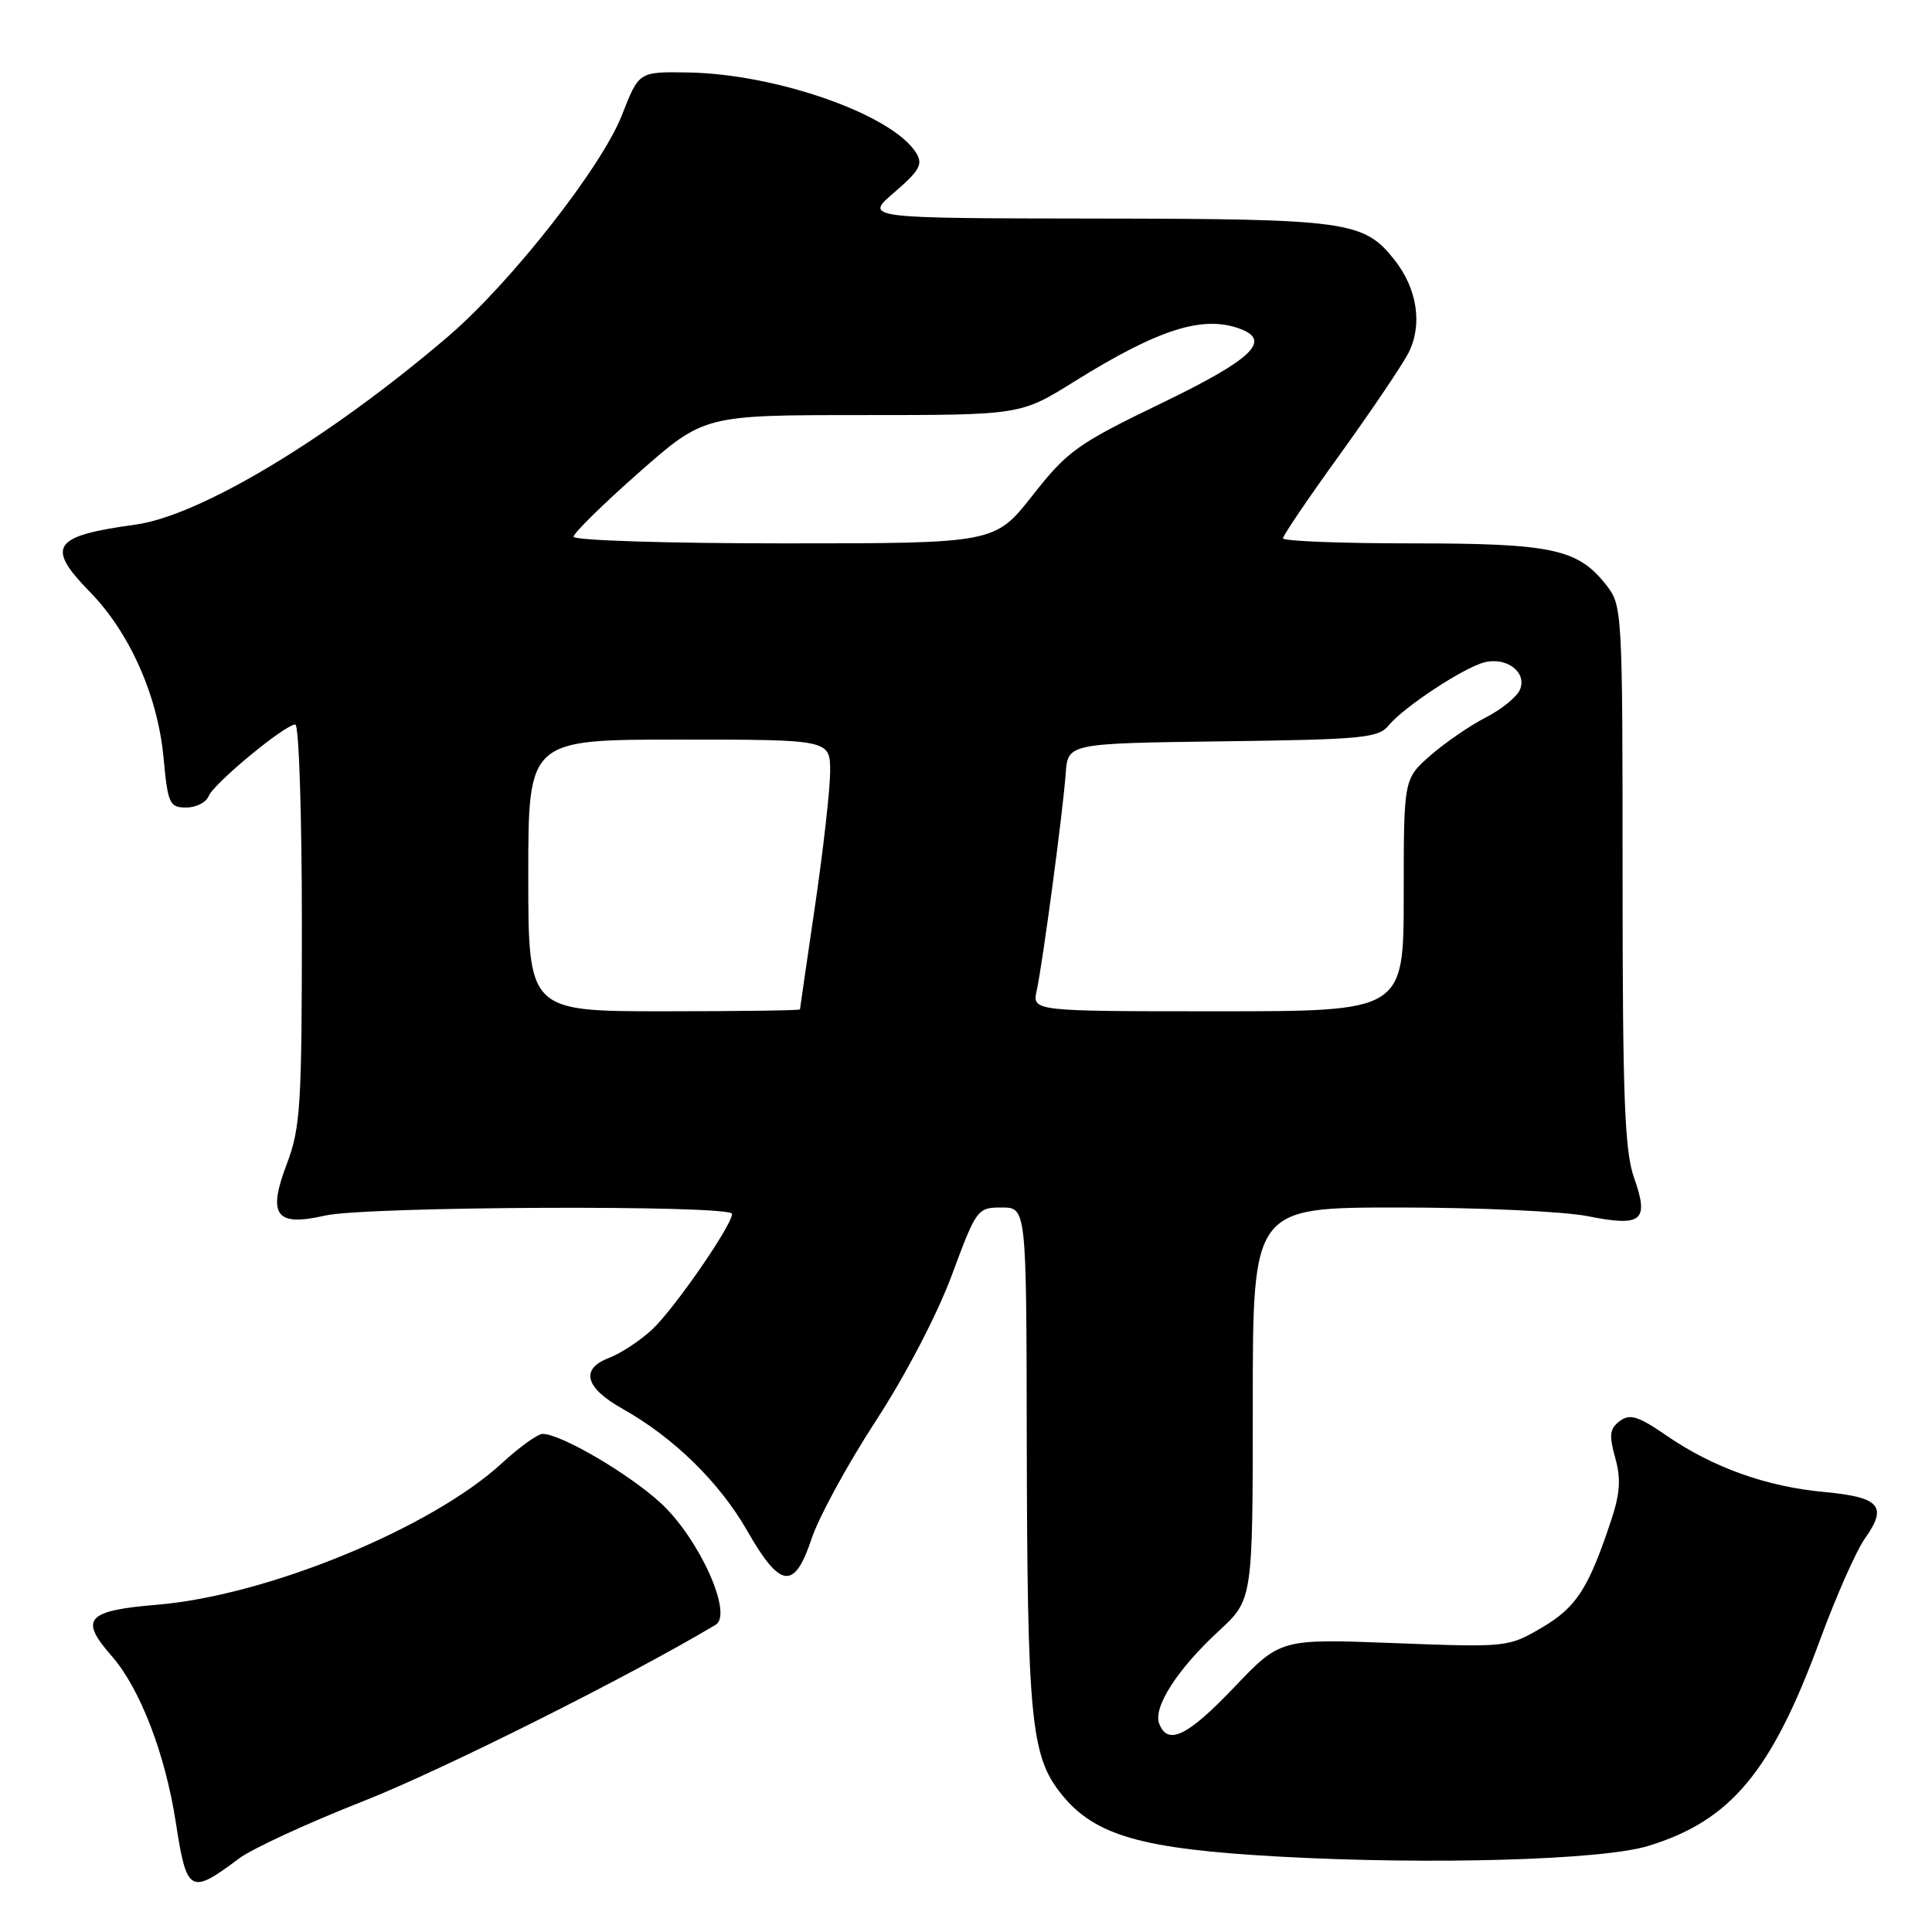 <?xml version="1.0" encoding="UTF-8" standalone="no"?>
<!DOCTYPE svg PUBLIC "-//W3C//DTD SVG 1.1//EN" "http://www.w3.org/Graphics/SVG/1.1/DTD/svg11.dtd" >
<svg xmlns="http://www.w3.org/2000/svg" xmlns:xlink="http://www.w3.org/1999/xlink" version="1.1" viewBox="0 0 256 256">
 <g >
 <path fill="currentColor"
d=" M 31.67 246.26 C 33.41 244.96 40.84 241.53 48.17 238.65 C 58.54 234.57 83.35 222.15 94.83 215.29 C 97.17 213.89 92.64 203.85 87.55 199.16 C 83.34 195.28 74.32 190.00 71.90 190.00 C 71.25 190.00 68.85 191.73 66.55 193.84 C 57.21 202.46 35.42 211.42 20.87 212.63 C 11.44 213.42 10.47 214.50 14.79 219.42 C 18.54 223.69 21.89 232.37 23.30 241.50 C 24.74 250.86 25.20 251.12 31.67 246.26 Z  M 218.35 244.61 C 229.32 241.28 234.73 234.80 241.15 217.33 C 243.29 211.51 245.98 205.44 247.12 203.84 C 250.15 199.58 249.10 198.39 241.74 197.70 C 234.05 196.99 226.96 194.45 220.79 190.20 C 217.06 187.64 215.98 187.30 214.64 188.29 C 213.29 189.29 213.18 190.14 214.02 193.15 C 214.81 195.98 214.68 197.90 213.42 201.65 C 210.45 210.55 208.85 213.00 204.28 215.68 C 199.86 218.27 199.68 218.29 184.74 217.72 C 169.67 217.14 169.67 217.14 163.54 223.57 C 157.36 230.06 154.73 231.34 153.60 228.39 C 152.76 226.22 156.03 221.15 161.51 216.10 C 166.00 211.96 166.00 211.96 166.00 185.98 C 166.00 160.00 166.00 160.00 185.33 160.00 C 195.97 160.00 207.24 160.52 210.38 161.15 C 217.59 162.59 218.55 161.80 216.52 156.05 C 215.27 152.51 215.00 145.42 215.00 116.01 C 215.00 80.86 214.96 80.22 212.83 77.51 C 209.06 72.72 205.68 72.00 187.03 72.00 C 177.66 72.00 170.00 71.70 170.00 71.33 C 170.00 70.97 173.38 65.98 177.52 60.25 C 181.65 54.52 185.74 48.47 186.61 46.80 C 188.52 43.09 187.82 38.31 184.81 34.48 C 180.72 29.29 178.67 29.00 145.28 28.96 C 114.50 28.92 114.50 28.92 118.50 25.49 C 121.84 22.62 122.32 21.77 121.41 20.28 C 118.29 15.20 102.89 9.78 91.08 9.60 C 84.65 9.50 84.65 9.50 82.41 15.25 C 79.73 22.12 67.72 37.42 59.45 44.52 C 43.69 58.02 26.54 68.35 17.92 69.52 C 6.96 71.02 6.02 72.40 11.91 78.43 C 17.18 83.81 20.91 92.20 21.67 100.40 C 22.24 106.52 22.46 107.00 24.68 107.00 C 25.99 107.00 27.32 106.32 27.64 105.50 C 28.28 103.84 37.76 96.00 39.13 96.00 C 39.61 96.00 40.00 107.92 40.00 122.49 C 40.00 146.51 39.81 149.47 38.01 154.21 C 35.41 161.05 36.54 162.57 43.08 161.07 C 48.40 159.84 97.00 159.64 97.00 160.84 C 97.00 162.36 89.34 173.44 86.39 176.19 C 84.80 177.66 82.23 179.35 80.68 179.94 C 76.85 181.39 77.52 183.89 82.50 186.68 C 89.27 190.48 95.34 196.42 99.00 202.82 C 103.40 210.52 105.26 210.75 107.55 203.86 C 108.48 201.04 112.30 194.04 116.03 188.31 C 119.98 182.25 124.20 174.15 126.13 168.94 C 129.38 160.18 129.51 160.00 132.72 160.00 C 136.00 160.00 136.00 160.00 136.05 190.25 C 136.12 227.86 136.58 232.66 140.63 237.72 C 145.05 243.23 151.21 245.00 169.50 246.01 C 189.53 247.12 212.22 246.47 218.35 244.61 Z  M 70.00 116.00 C 70.00 98.00 70.00 98.00 90.00 98.00 C 110.00 98.00 110.00 98.00 110.00 102.25 C 109.99 104.59 109.09 112.58 108.00 120.00 C 106.91 127.42 106.01 133.61 106.00 133.75 C 106.00 133.89 97.90 134.00 88.00 134.00 C 70.00 134.00 70.00 134.00 70.00 116.00 Z  M 137.37 131.25 C 138.17 127.58 140.85 107.53 141.21 102.50 C 141.50 98.50 141.50 98.50 162.00 98.23 C 180.49 97.99 182.65 97.79 184.00 96.13 C 185.99 93.69 193.94 88.46 196.70 87.76 C 199.63 87.03 202.31 89.04 201.43 91.32 C 201.06 92.29 199.02 93.97 196.90 95.05 C 194.79 96.13 191.47 98.41 189.53 100.11 C 186.00 103.21 186.00 103.21 186.00 118.60 C 186.00 134.00 186.00 134.00 161.38 134.00 C 136.77 134.00 136.77 134.00 137.37 131.25 Z  M 76.00 71.12 C 76.00 70.64 79.89 66.82 84.65 62.62 C 93.30 55.00 93.30 55.00 114.26 55.00 C 135.23 55.00 135.23 55.00 142.36 50.55 C 153.58 43.56 159.47 41.71 164.42 43.61 C 168.49 45.17 165.81 47.67 153.92 53.42 C 142.75 58.81 141.46 59.74 136.83 65.63 C 131.82 72.00 131.82 72.00 103.91 72.00 C 88.56 72.00 76.00 71.61 76.00 71.12 Z "/>
</g>
</svg>